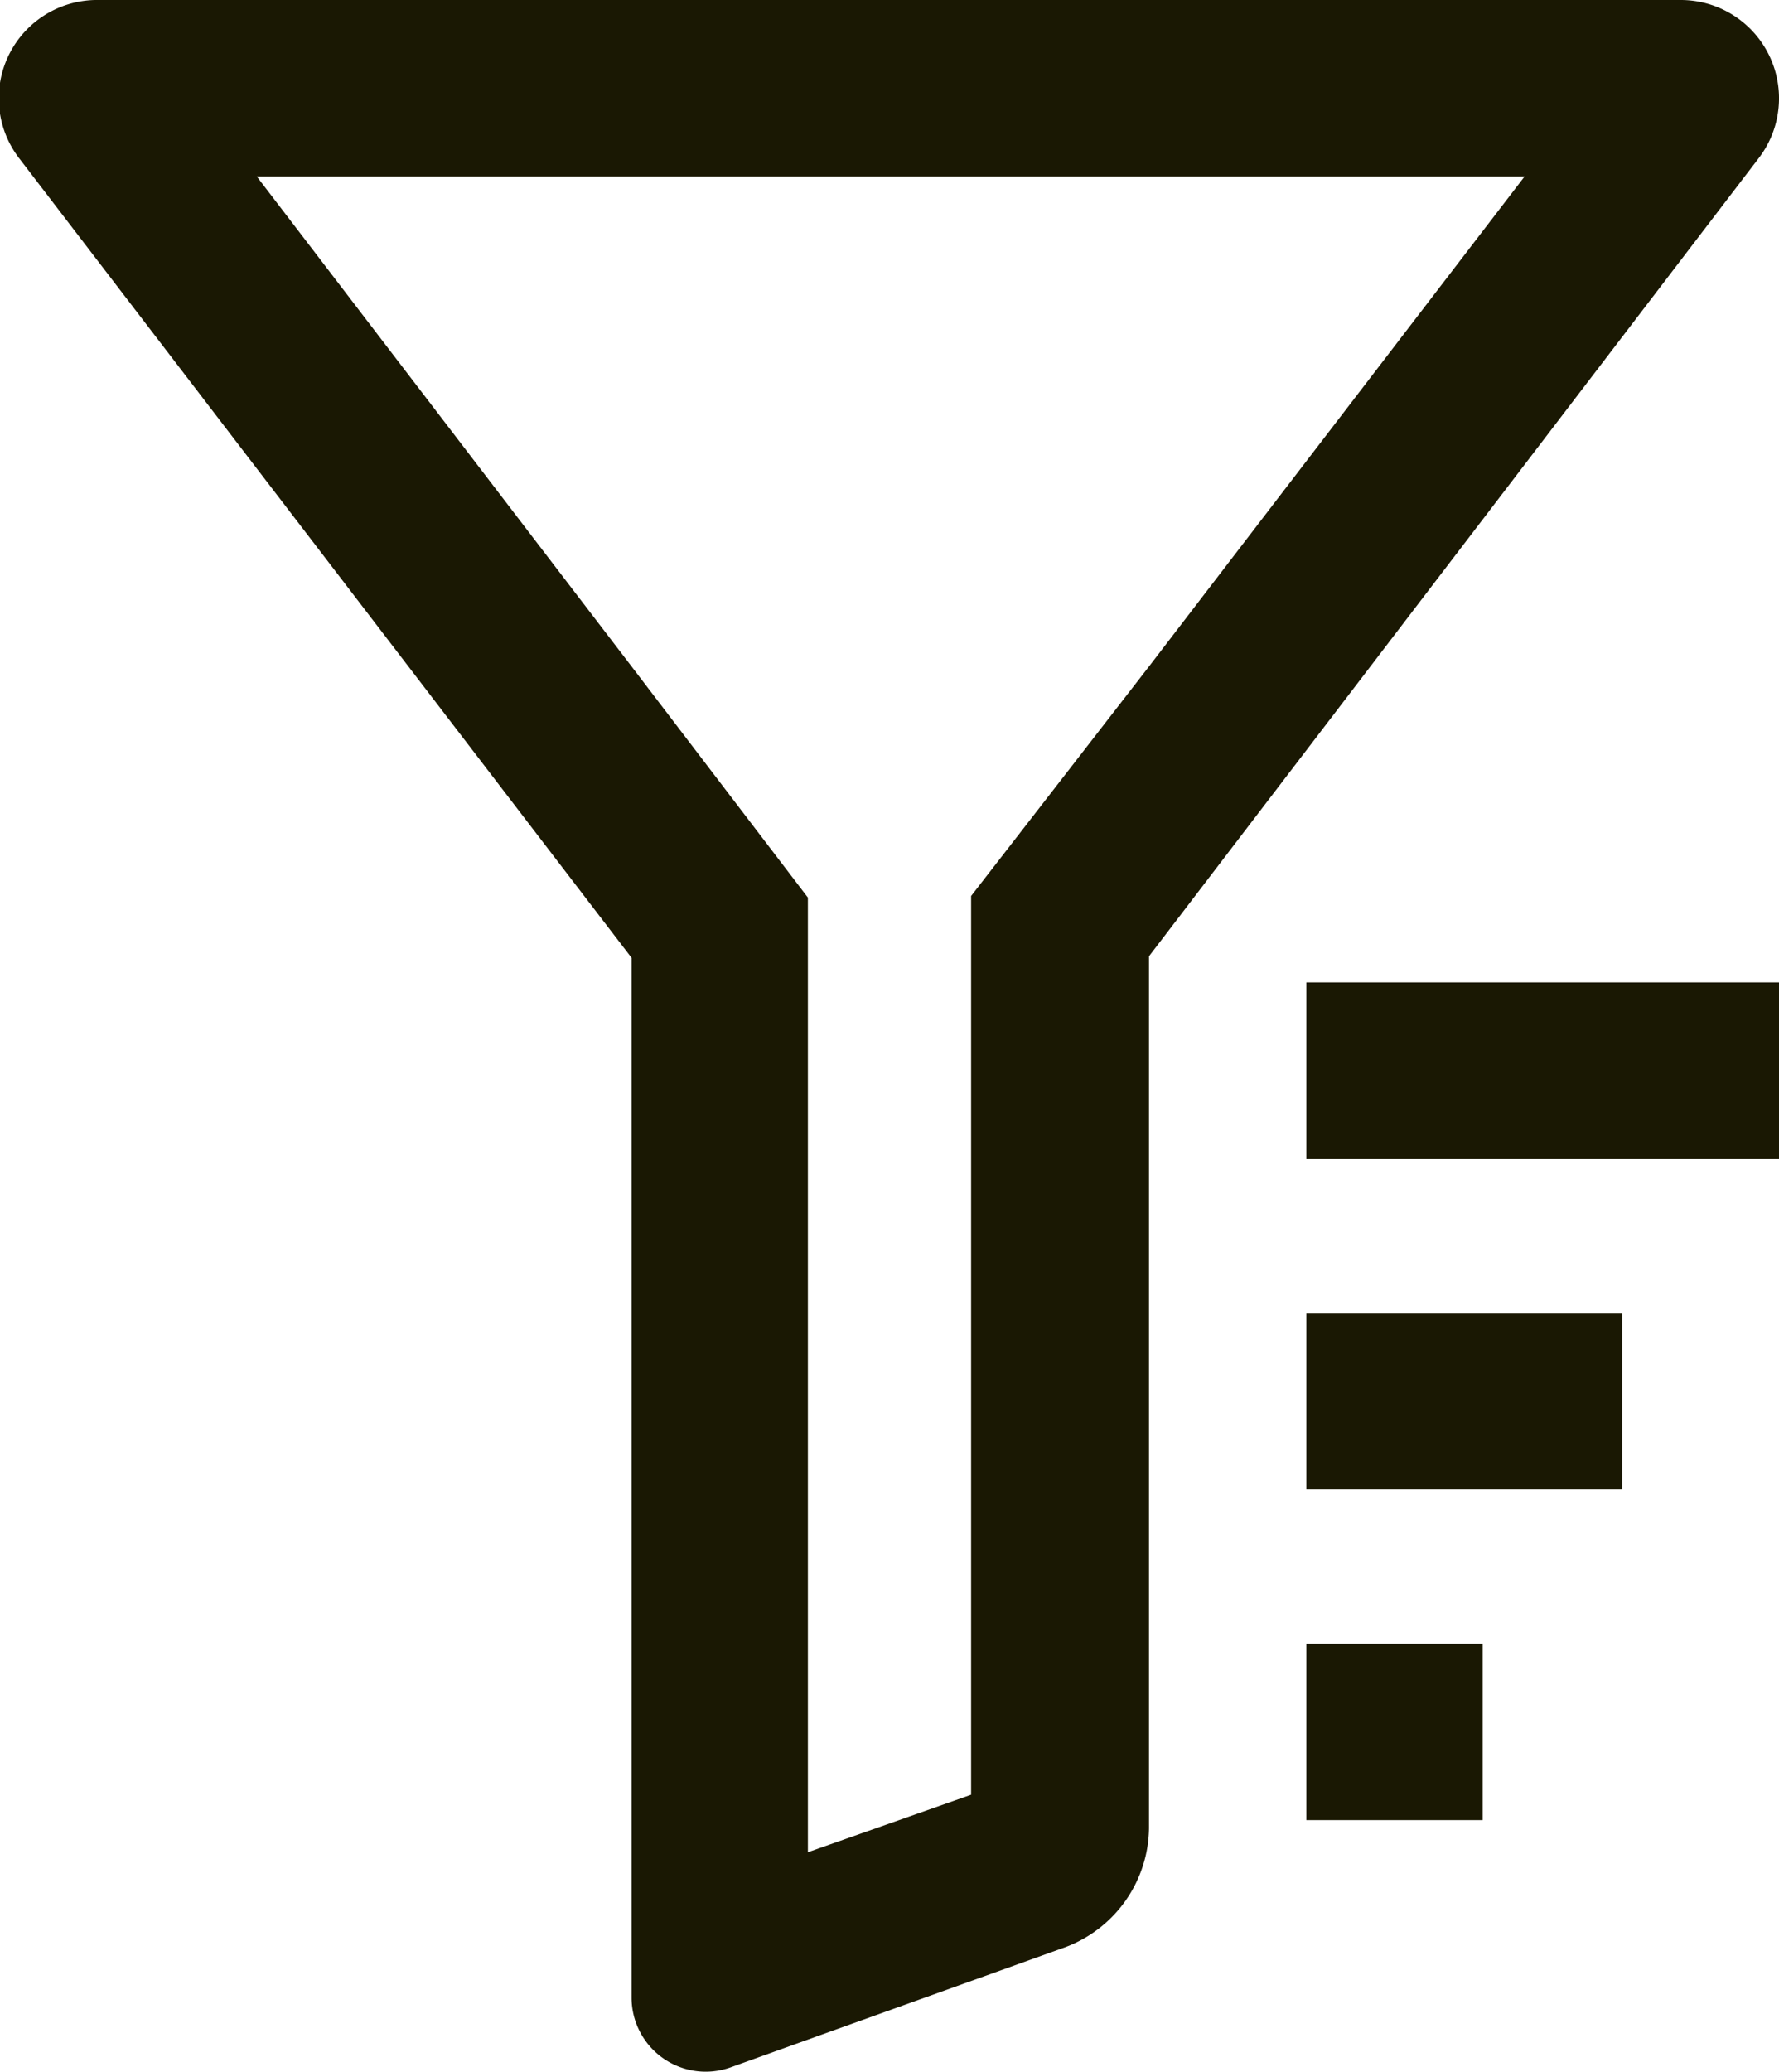 <svg xmlns="http://www.w3.org/2000/svg" viewBox="0 0 44.9 52.26"><defs><style>.cls-1{fill:#1a1803;}</style></defs><g id="Layer_2" data-name="Layer 2"><g id="Layer_1-2" data-name="Layer 1"><path class="cls-1" d="M42.41,0H2.49a2.48,2.48,0,0,0-2,4L15.94,24.16V50.39a1.87,1.87,0,0,0,2.49,1.76l8.36-3A3.25,3.25,0,0,0,29,46.12v-22L44.38,4A2.48,2.48,0,0,0,42.41,0ZM29,16.81,24.51,22.6V45.27l-4.12,1.45V22.64l-4.45-5.83L6.48,4.45h32Z"/><rect class="cls-1" x="32.97" y="24.78" width="11.93" height="4.45"/><rect class="cls-1" x="32.97" y="33.12" width="7.97" height="4.45"/><rect class="cls-1" x="32.97" y="41.46" width="4.45" height="4.45"/></g></g></svg>